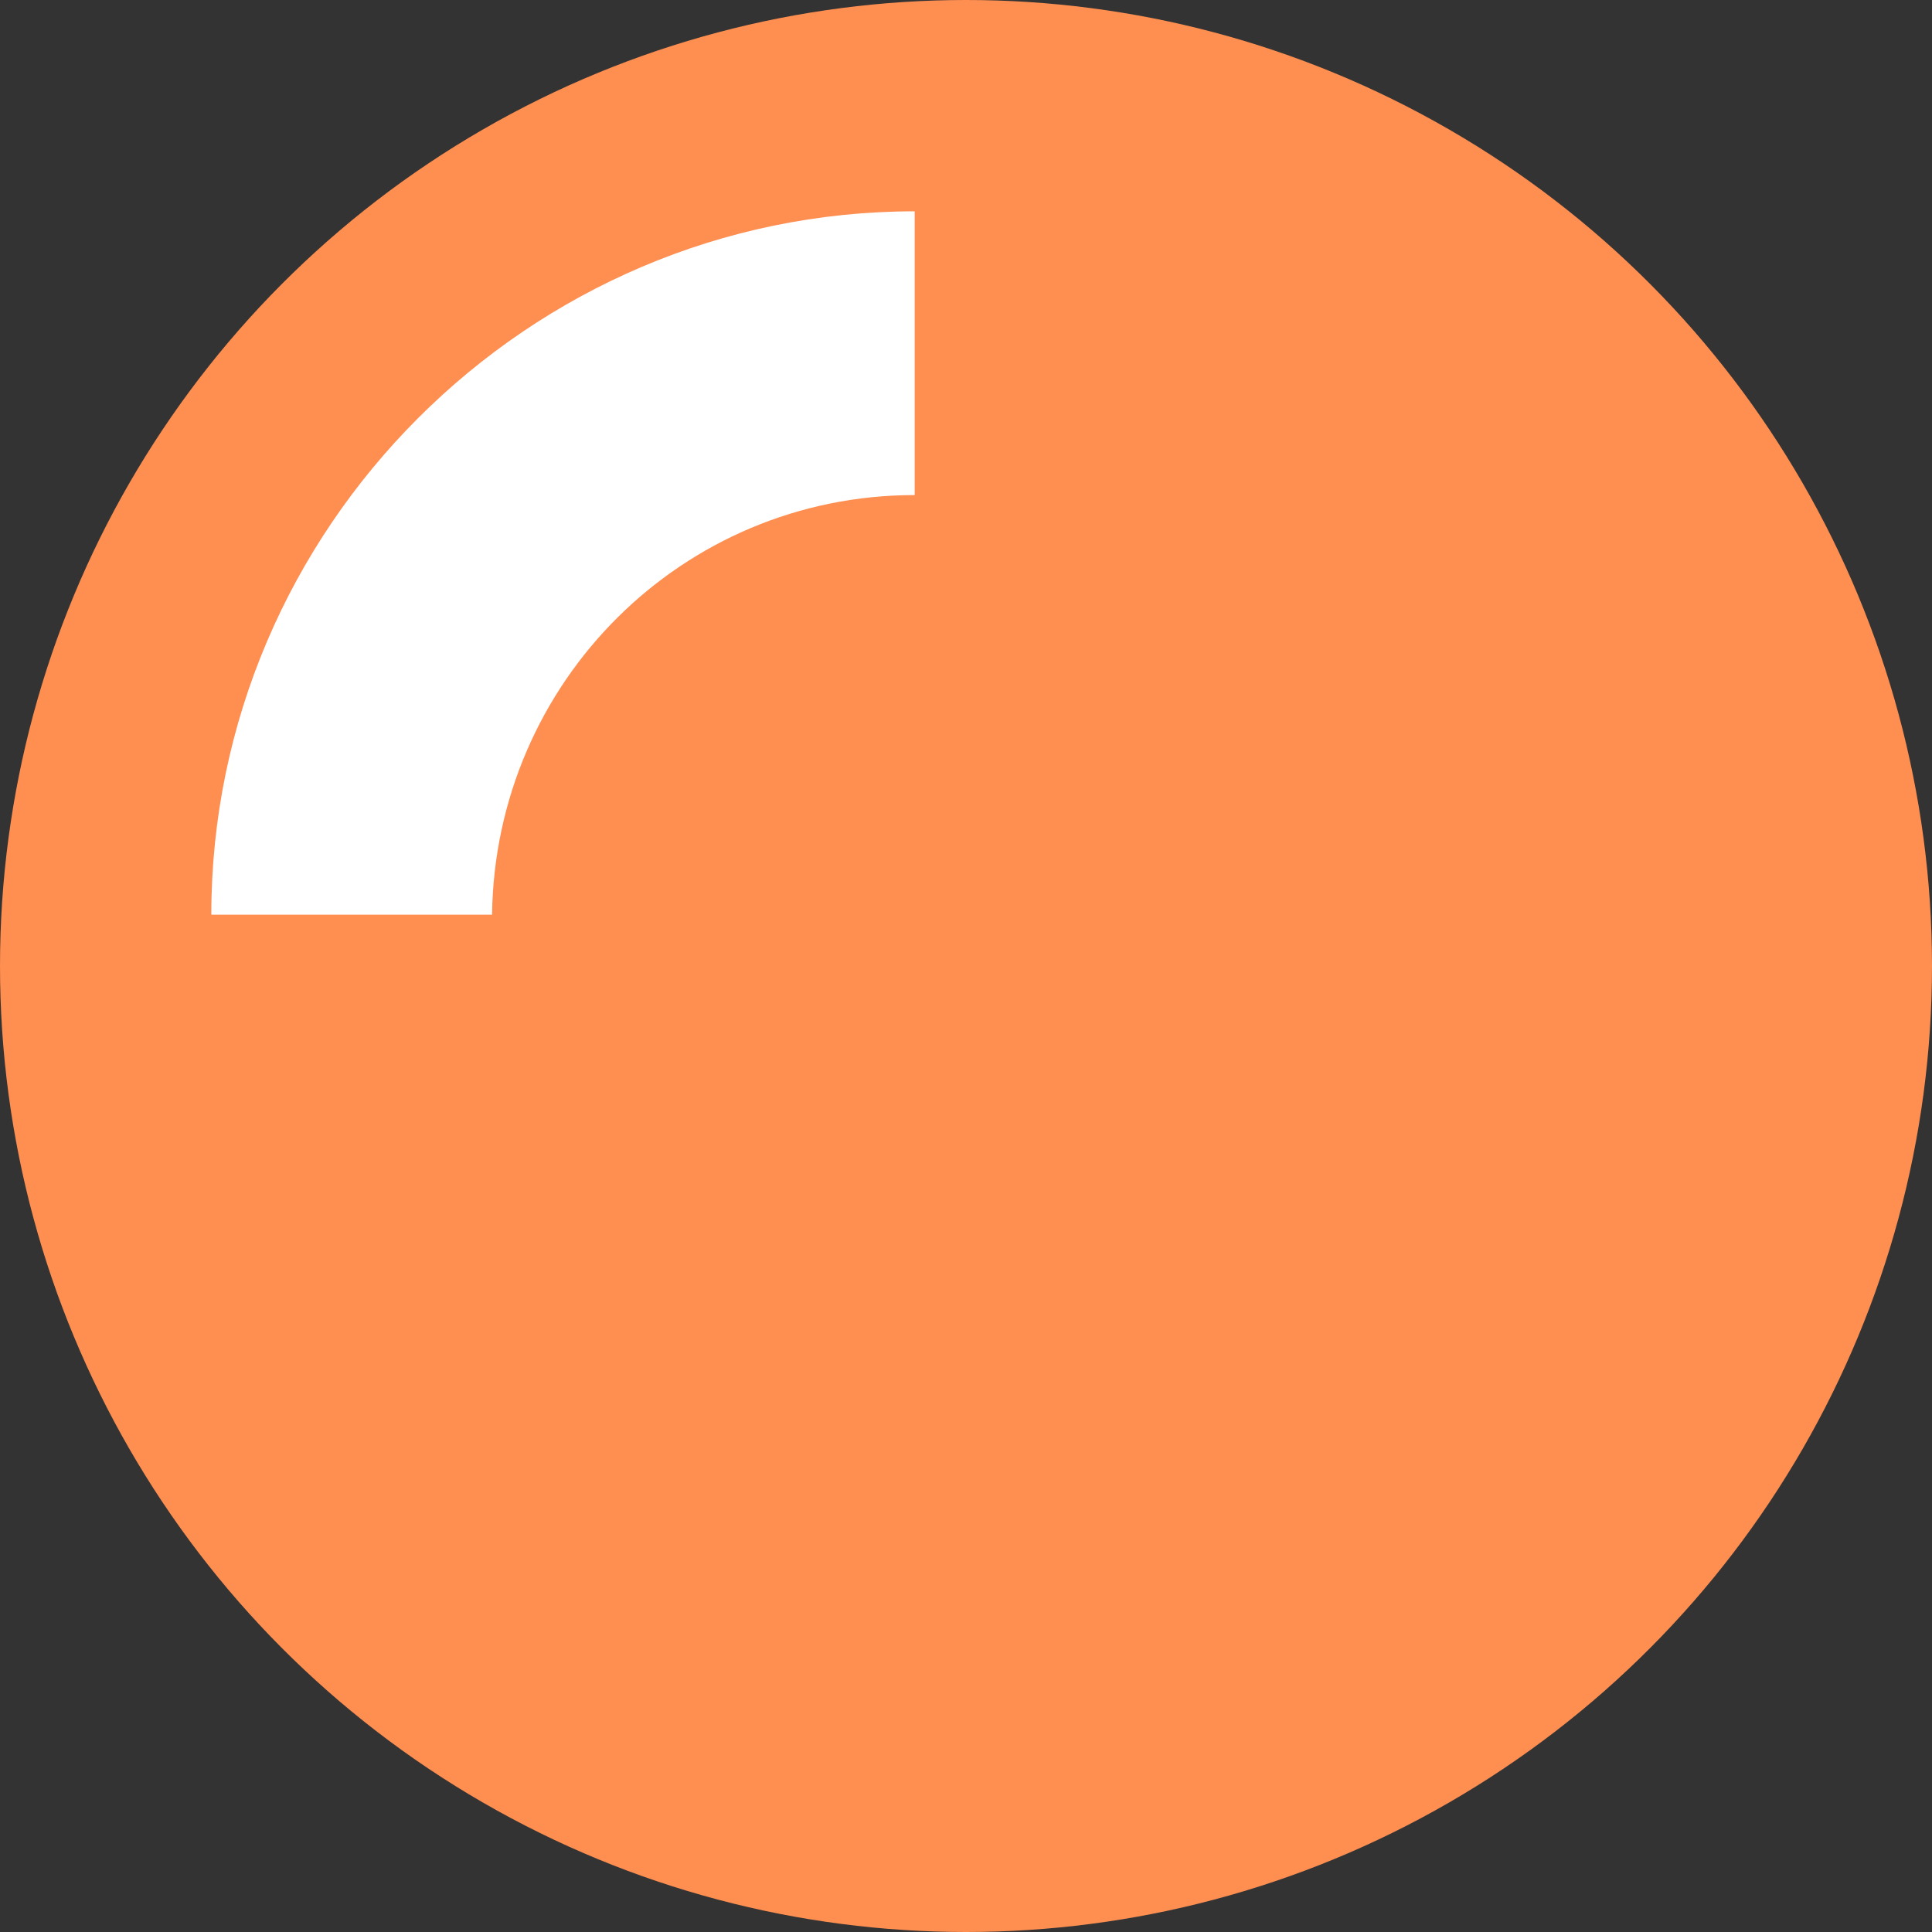 <svg xmlns="http://www.w3.org/2000/svg" viewBox="0 0 64 64"><rect x="0" y="0" width="64" height="64" fill="#333333" stroke="none"/><circle cx="32" cy="32" r="32" style="fill:#ff8e51;"/><path d="M30.3,16.4V7C17.5,7,7,17.5,7,30.3h9.3C16.4,22.6,22.6,16.4,30.3,16.4z" style="fill:#FFFFFF"/></svg>